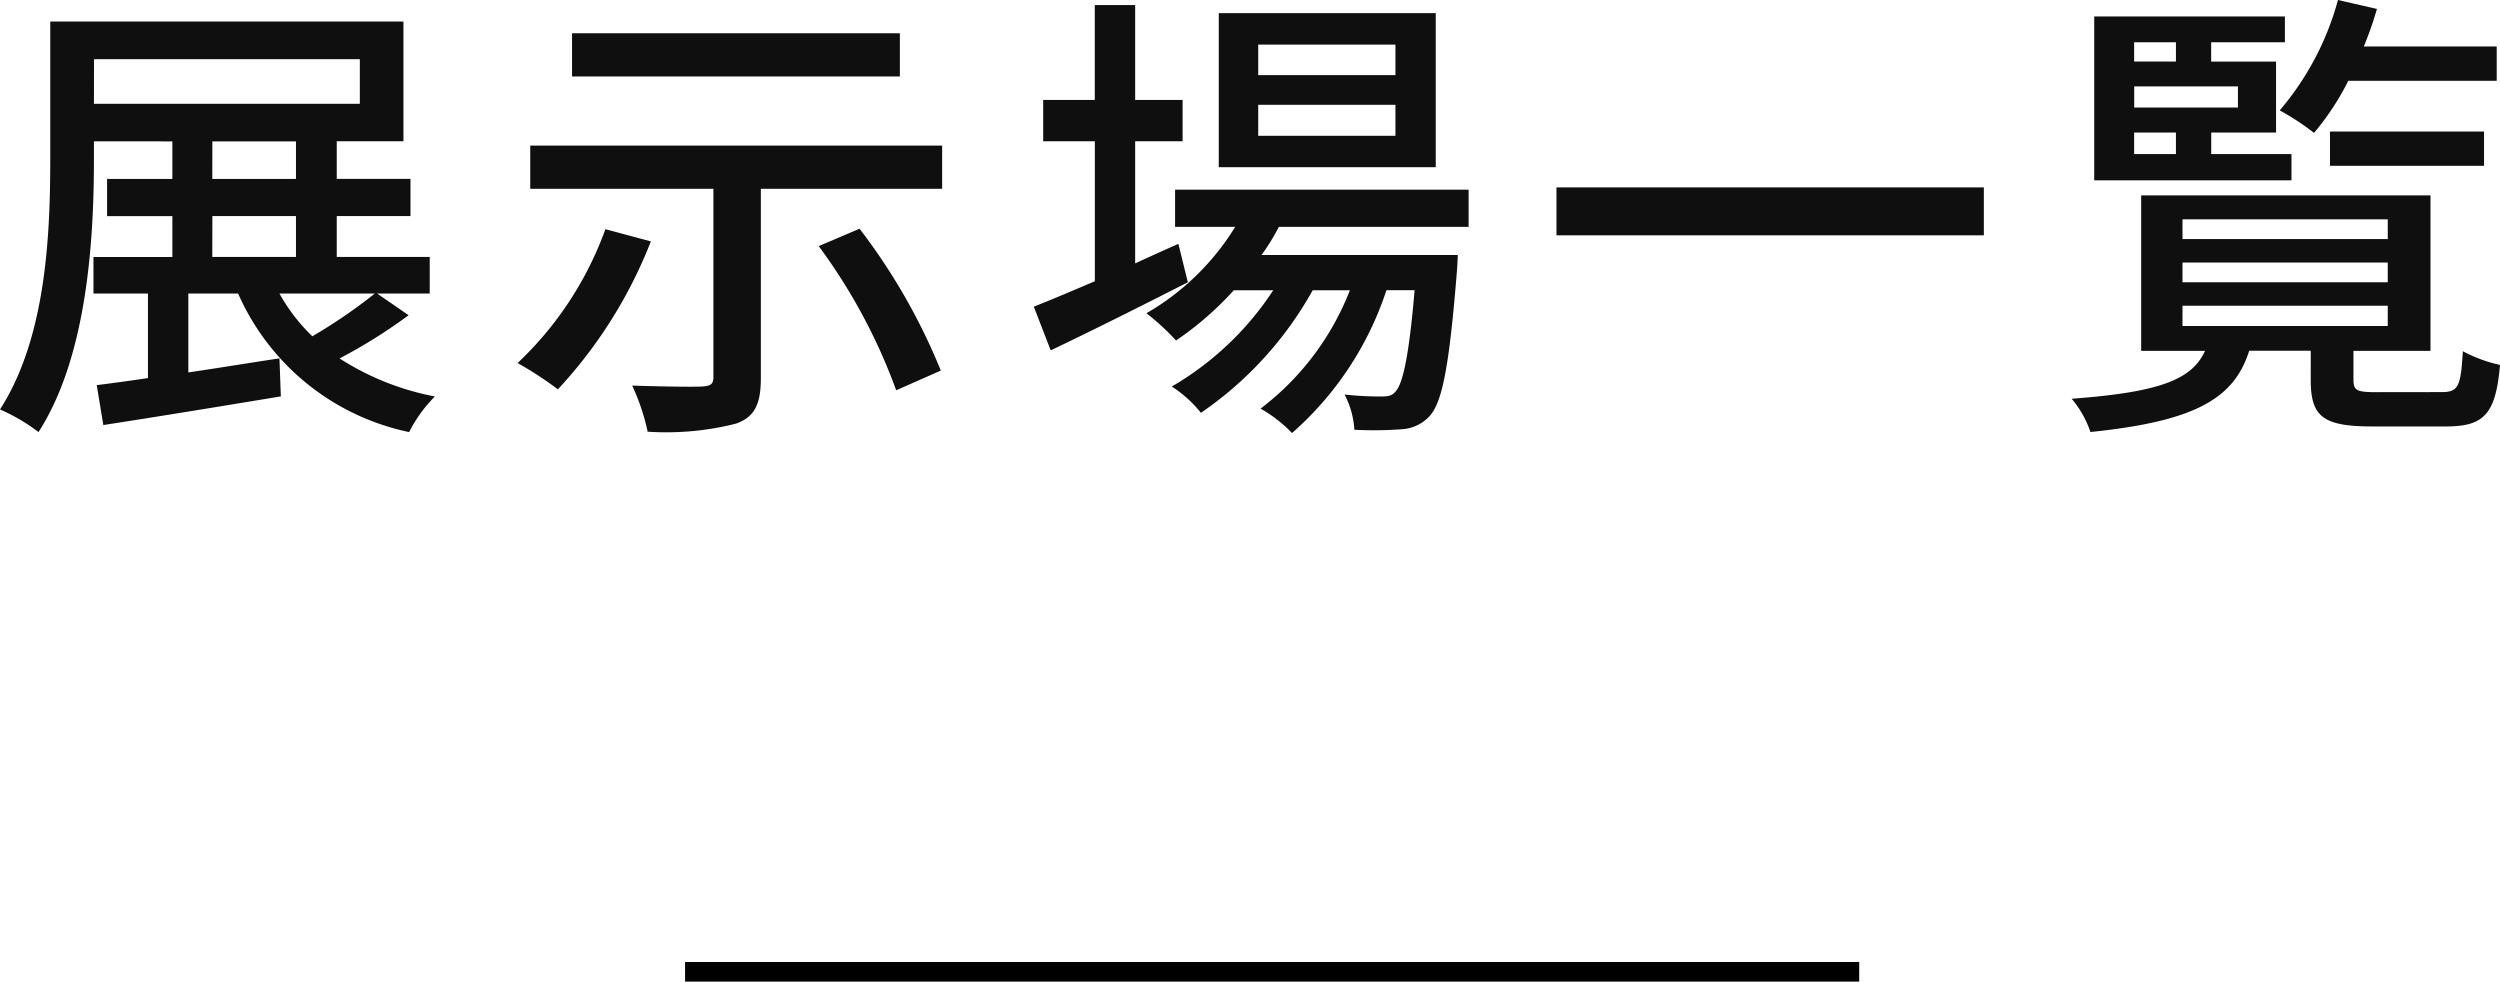 <svg xmlns="http://www.w3.org/2000/svg" width="127.752" height="50.16" viewBox="0 0 127.752 50.16">
  <g id="text" transform="translate(-734.992 -1001.84)">
    <path id="パス_17300" data-name="パス 17300" d="M-44.856-5.16a26.424,26.424,0,0,1-3.192,2.184,9.3,9.3,0,0,1-1.68-2.184Zm-8.3-3.96h4.272v2.088H-53.16Zm0-3.816h4.272v1.92H-53.16Zm-6.048-4.2h13.584v2.28H-59.208ZM-44.736-5.16h2.688V-7.032H-46.8V-9.12h3.768v-1.9H-46.8v-1.92h3.408v-6.12H-61.44v7.008c0,3.816-.192,9.12-2.568,12.816A9.409,9.409,0,0,1-62.04,1.92c2.5-3.888,2.832-9.864,2.832-13.968v-.888H-55.2v1.92h-3.336v1.9H-55.2v2.088h-4.032V-5.16h2.784V-.84c-.96.144-1.848.264-2.616.36l.336,2.04c2.5-.384,5.88-.936,9.072-1.464l-.072-1.944c-1.584.24-3.168.5-4.656.72V-5.16h2.544A12.293,12.293,0,0,0-43.1,1.92,7.087,7.087,0,0,1-41.784.1a13.732,13.732,0,0,1-4.872-1.944,27.061,27.061,0,0,0,3.528-2.208Zm26.712-13.3H-34.776v2.208h16.752ZM-33.072-8.448a17.623,17.623,0,0,1-4.488,6.84A17.958,17.958,0,0,1-35.5-.264a23.817,23.817,0,0,0,4.752-7.56Zm10.9.864a29.031,29.031,0,0,1,3.96,7.368l2.28-1.008a31.183,31.183,0,0,0-4.152-7.248ZM-36.912-12.72v2.208h9.36V-.888c0,.36-.144.456-.6.48-.432.024-2.064,0-3.552-.048A10.861,10.861,0,0,1-30.912,1.9,14.476,14.476,0,0,0-26.4,1.488c.96-.336,1.272-1.008,1.272-2.328v-9.672h9.264V-12.72ZM7.3-16.32H.288v-1.56H7.3Zm0,3.1H.288v-1.584H7.3ZM9.36-19.488H-1.728v7.872H9.36ZM-3.792-7.7C-4.536-7.368-5.28-7.032-6-6.7v-6.24h2.424v-2.112H-6V-19.9H-8.064v4.848H-10.7v2.112h2.64v7.152c-1.176.5-2.256.96-3.12,1.3l.864,2.232c2.016-.96,4.608-2.256,7.008-3.48ZM11.04-8.568v-1.9h-15v1.9H-.888A12.883,12.883,0,0,1-5.424-4.152,12.093,12.093,0,0,1-3.912-2.76,16.3,16.3,0,0,0-.96-5.328H1.056A15.533,15.533,0,0,1-4.128-.408,6.192,6.192,0,0,1-2.64.936,18.444,18.444,0,0,0,3.072-5.328h1.9A13.92,13.92,0,0,1,.408.72,7.163,7.163,0,0,1,2.016,1.968a16.587,16.587,0,0,0,4.824-7.3H8.28c-.288,3.384-.6,4.752-.96,5.16C7.128.072,6.936.1,6.576.1A16.04,16.04,0,0,1,4.7,0a4.409,4.409,0,0,1,.5,1.8,18.9,18.9,0,0,0,2.4-.024A2.087,2.087,0,0,0,9.048,1.1C9.7.384,10.056-1.488,10.44-6.288c.024-.288.048-.84.048-.84H.456a11.048,11.048,0,0,0,.888-1.44Zm4.488-2.016v2.448h21.84v-2.448Zm48.048-5.448v-1.752H56.784a18.19,18.19,0,0,0,.672-1.92l-1.992-.456a14.55,14.55,0,0,1-2.976,5.64,13,13,0,0,1,1.752,1.152,13.482,13.482,0,0,0,1.752-2.664Zm-.648,4.344V-13.44H55.056v1.752Zm-17.88-1.7h2.136v1.1H45.048ZM47.184-18v.984H45.048V-18Zm3.168,3.336h-5.3v-1.08h5.3Zm2.736,2.376h-4.1v-1.1H52.3v-3.624H48.984V-18h3.768v-1.32H43.008v8.376h10.08ZM47.52-4.536H58.008V-3.5H47.52Zm0-2.208H58.008v1.008H47.52Zm0-2.208H58.008v1.008H47.52ZM57.456-.12c-1.032,0-1.2-.072-1.2-.648V-2.232h3.936v-7.944H45.408v7.944h3.264C48-.768,46.392-.12,41.856.216a5.26,5.26,0,0,1,.96,1.7c5.4-.552,7.344-1.728,8.112-4.152h3.144V-.744c0,1.872.624,2.376,3.144,2.376h3.768c1.92,0,2.544-.6,2.76-3.144a7.385,7.385,0,0,1-1.9-.7c-.1,1.824-.24,2.088-1.08,2.088Z" transform="translate(799 1022)" fill="#0f0f0f"/>
    <line id="線_7665" data-name="線 7665" x2="60" transform="translate(770 1051.5)" fill="none" stroke="#000" stroke-width="1"/>
  </g>
</svg>
